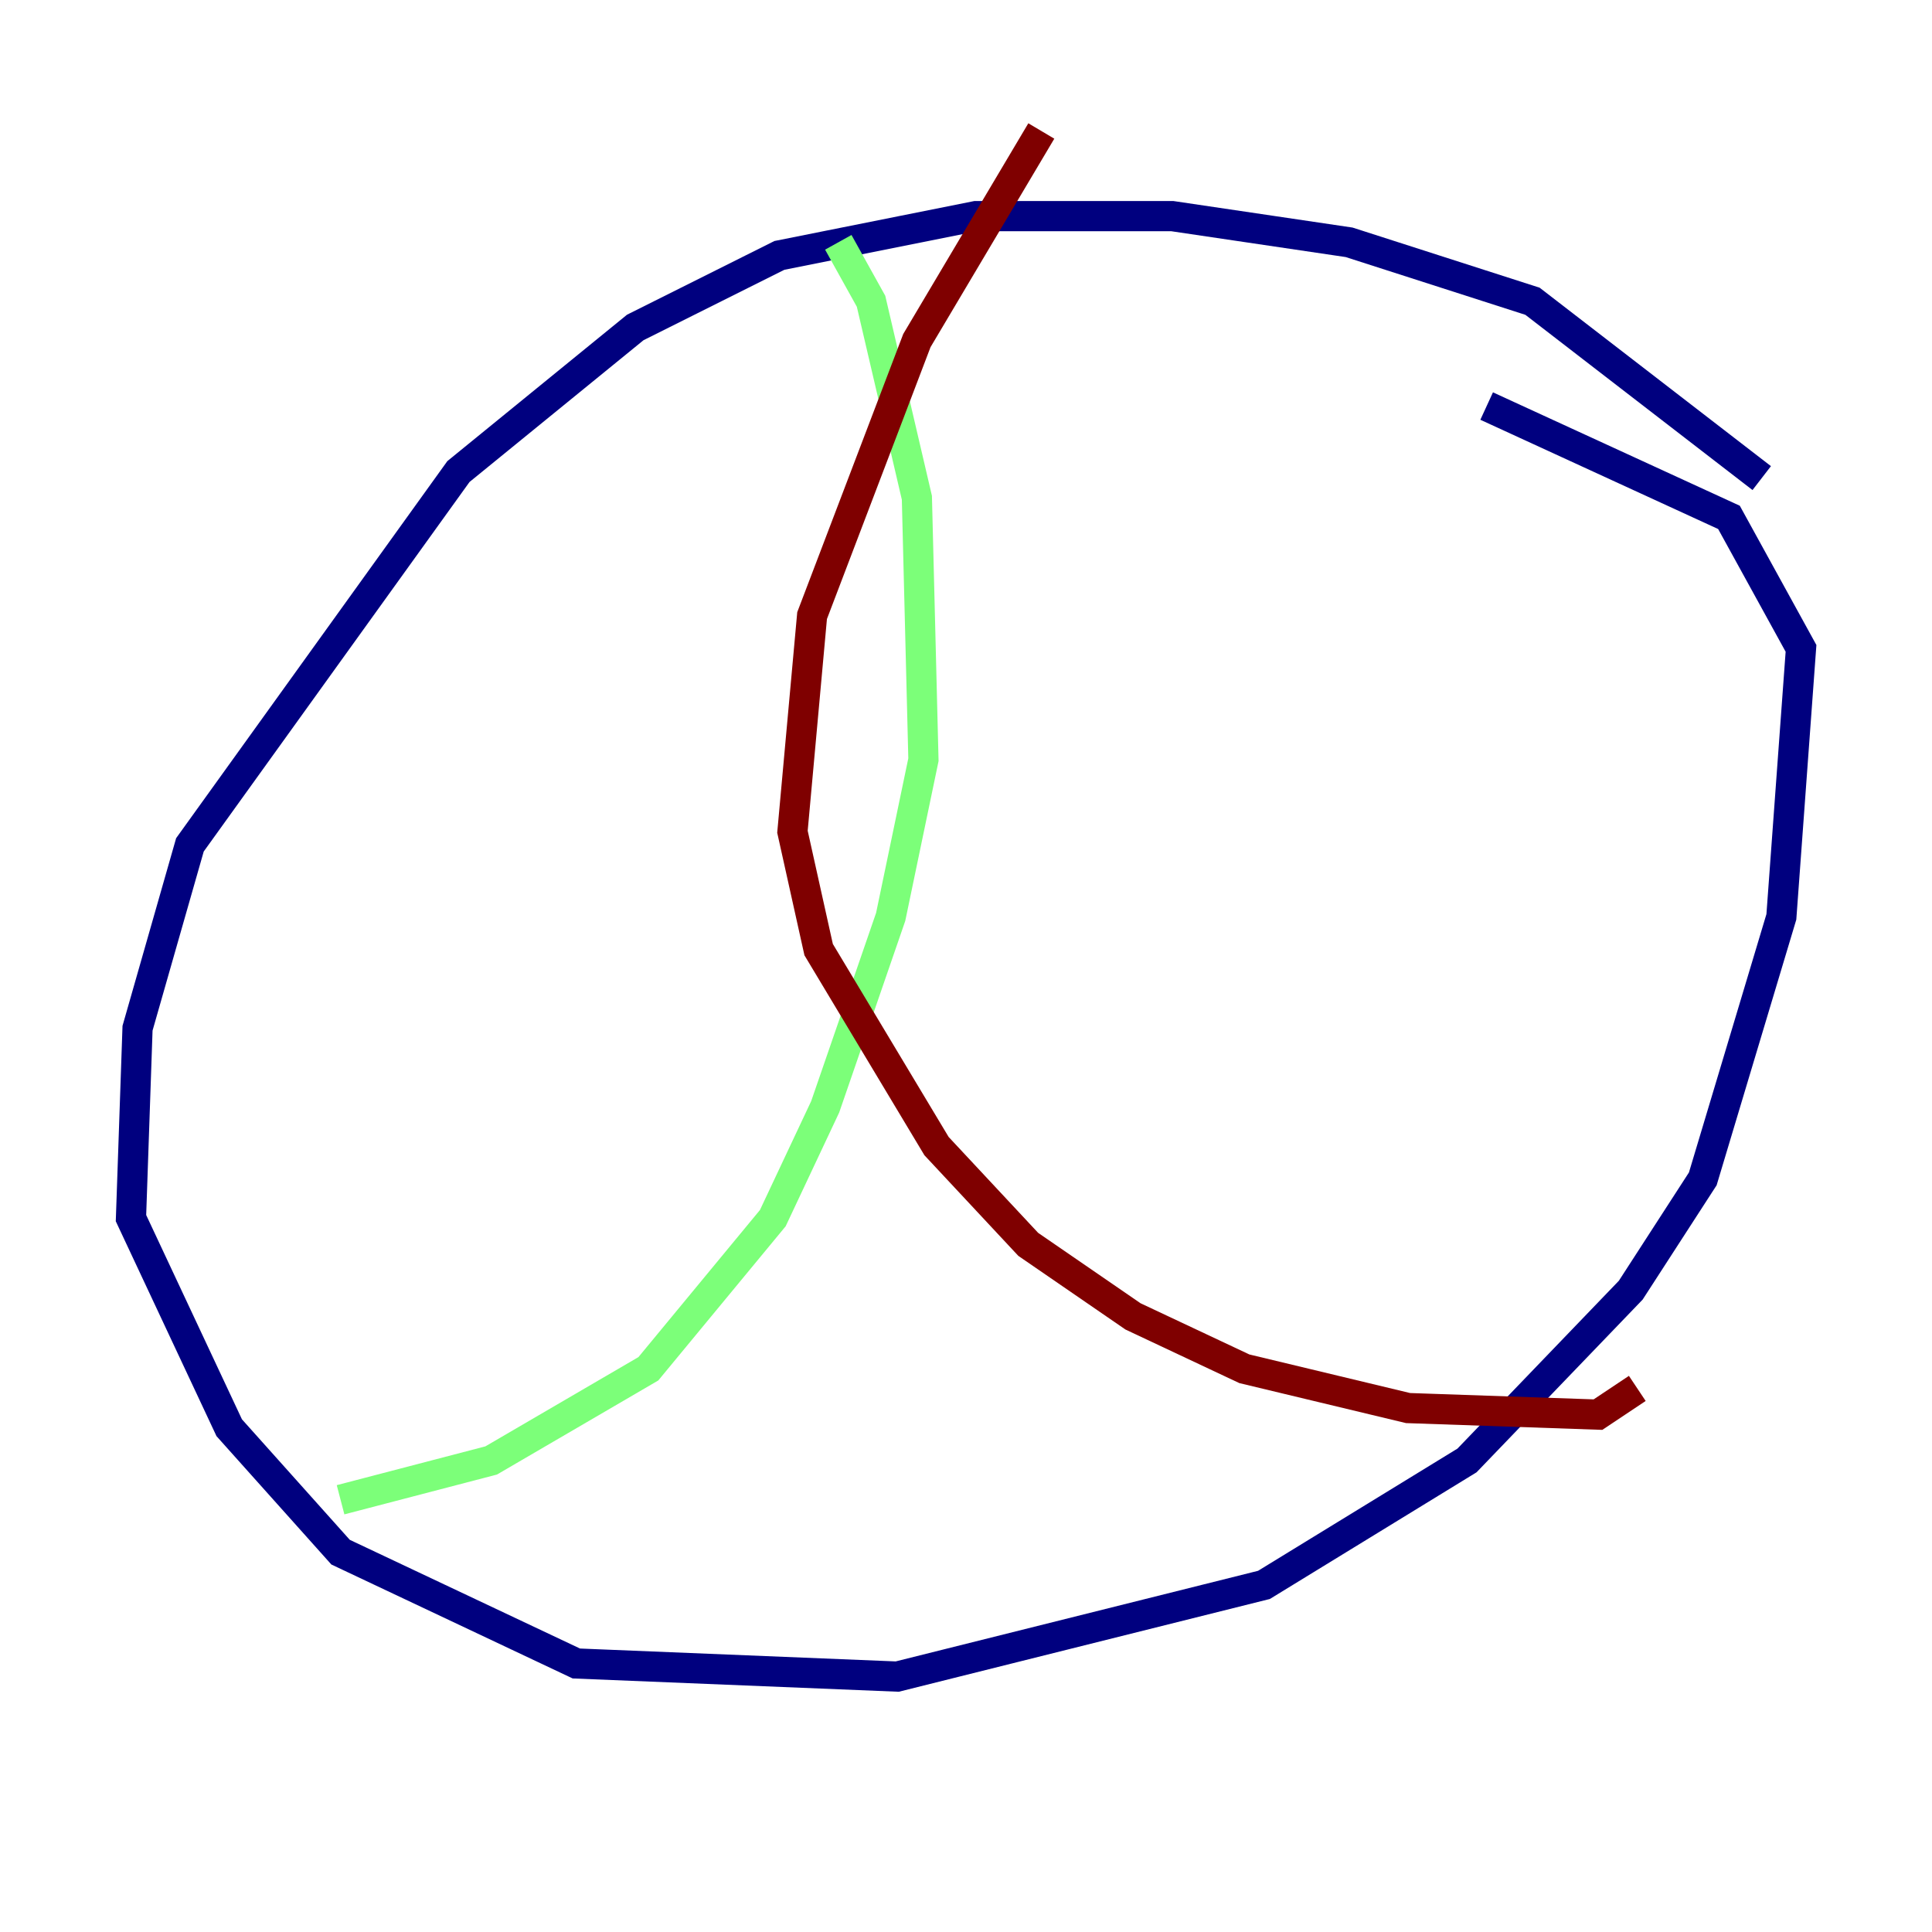 <?xml version="1.0" encoding="utf-8" ?>
<svg baseProfile="tiny" height="128" version="1.2" viewBox="0,0,128,128" width="128" xmlns="http://www.w3.org/2000/svg" xmlns:ev="http://www.w3.org/2001/xml-events" xmlns:xlink="http://www.w3.org/1999/xlink"><defs /><polyline fill="none" points="116.719,31.675 101.532,19.959 89.383,16.054 77.668,14.319 64.651,14.319 51.634,16.922 42.088,21.695 30.373,31.241 12.583,55.973 9.112,68.122 8.678,80.705 15.186,94.59 22.563,102.834 38.183,110.21 59.444,111.078 83.742,105.003 97.193,96.759 108.041,85.478 112.814,78.102 118.02,60.746 119.322,42.956 114.549,34.278 98.495,26.902" stroke="#00007f" stroke-width="2" /><polyline fill="none" points="55.539,16.054 57.709,19.959 60.746,32.976 61.18,50.332 59.01,60.746 54.671,73.329 51.2,80.705 42.956,90.685 32.542,96.759 22.563,99.363" stroke="#7cff79" stroke-width="2" /><polyline fill="none" points="68.99,8.678 60.746,22.563 53.803,40.786 52.502,55.105 54.237,62.915 62.047,75.932 68.122,82.441 75.064,87.214 82.441,90.685 93.288,93.288 105.871,93.722 108.475,91.986" stroke="#7f0000" stroke-width="2" /></svg>